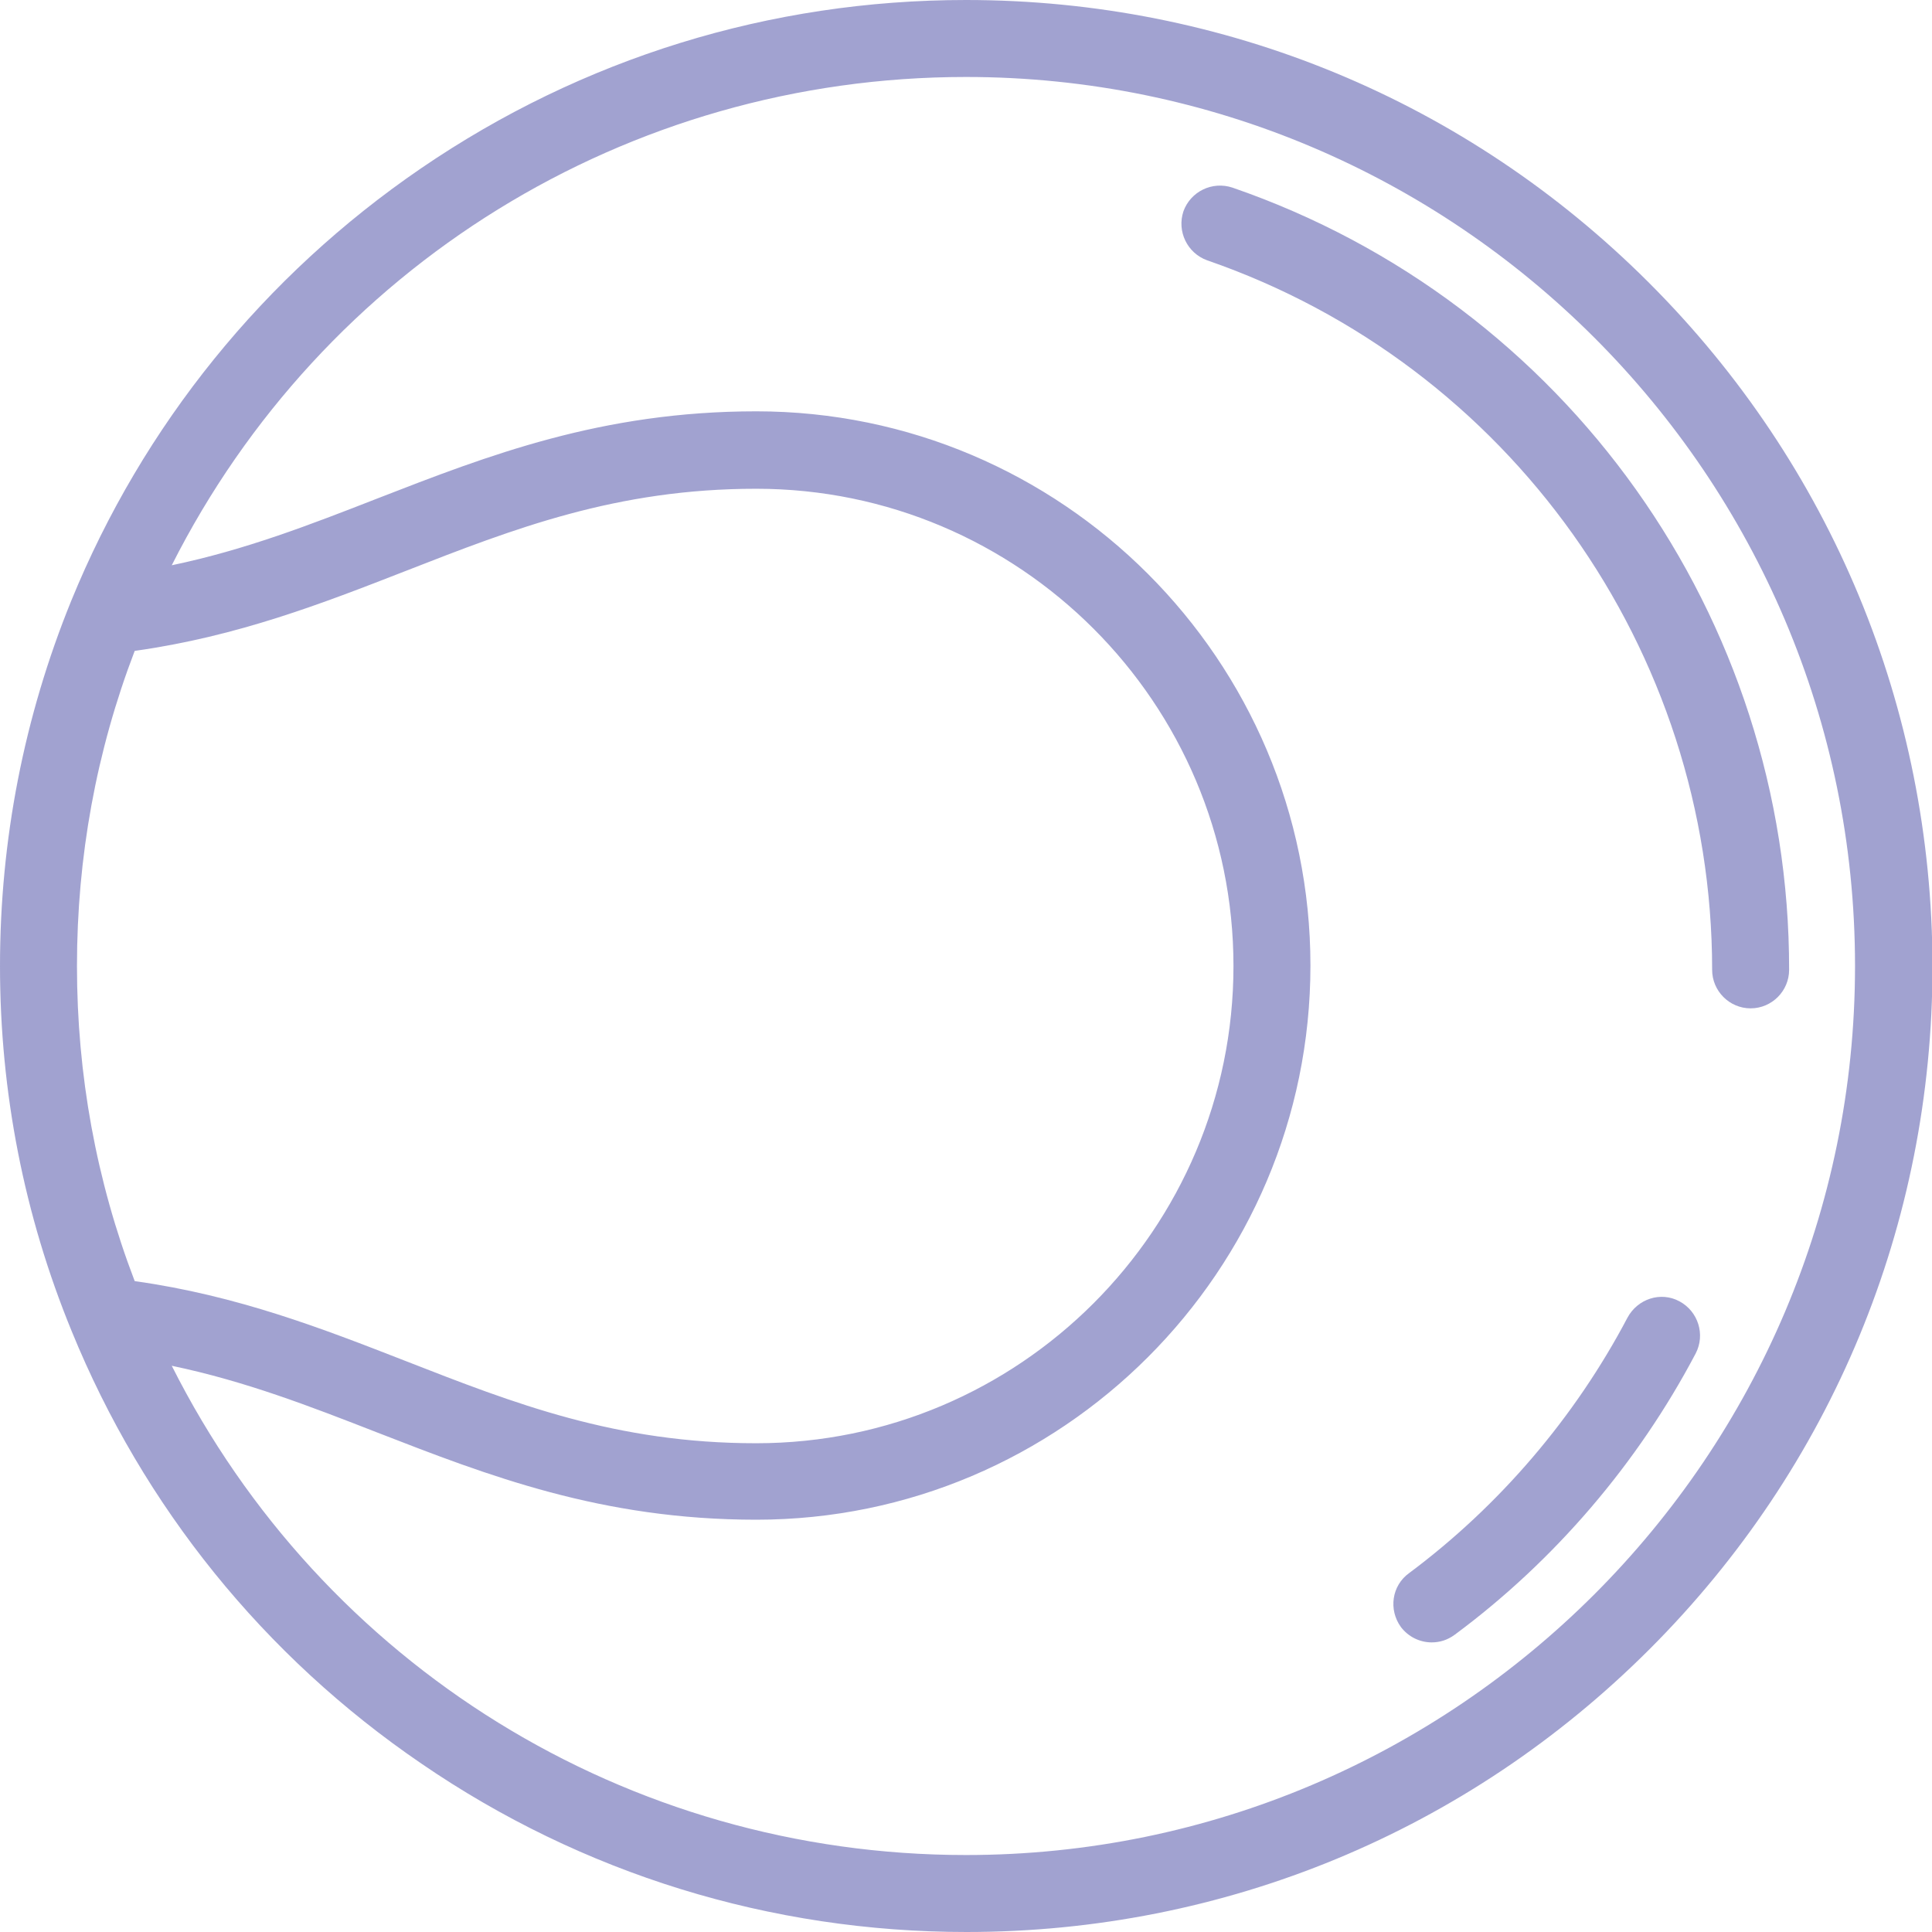 <svg width="50" height="50" viewBox="0 0 50 50" fill="none" xmlns="http://www.w3.org/2000/svg">
<g clip-path="url(#clip0)">
<path d="M42.679 7.321C37.961 2.602 31.673 0 25 0C19.933 0 15.065 1.506 10.894 4.358C6.835 7.134 3.698 11.006 1.843 15.55C0.623 18.551 0 21.738 0 25C0 28.262 0.623 31.449 1.855 34.45C3.71 38.994 6.835 42.866 10.906 45.642C15.065 48.493 19.945 50 25.012 50C31.686 50 37.973 47.398 42.692 42.679C47.41 37.961 50.013 31.673 50.013 25C50 18.327 47.398 12.039 42.679 7.321ZM1.992 25C1.992 22.186 2.49 19.447 3.486 16.845C6.15 16.472 8.354 15.613 10.495 14.778C13.297 13.683 15.949 12.649 19.572 12.649C26.382 12.649 31.922 18.19 31.922 25C31.922 31.81 26.382 37.351 19.572 37.351C15.936 37.351 13.297 36.317 10.495 35.222C8.354 34.387 6.15 33.528 3.486 33.155C2.49 30.553 1.992 27.814 1.992 25ZM25 48.008C16.223 48.008 8.342 43.09 4.445 35.346C6.35 35.745 8.018 36.392 9.773 37.077C12.624 38.185 15.563 39.33 19.572 39.33C27.478 39.33 33.914 32.893 33.914 24.988C33.914 17.082 27.478 10.645 19.572 10.645C15.563 10.645 12.624 11.79 9.773 12.898C8.018 13.583 6.35 14.231 4.445 14.629C8.342 6.91 16.223 1.992 25 1.992C37.687 1.992 48.008 12.313 48.008 25C48.008 37.687 37.687 48.008 25 48.008Z" fill="#4546A3" fill-opacity="0.5"/>
<path d="M31.897 4.856C31.375 4.681 30.814 4.955 30.628 5.466C30.453 5.989 30.727 6.549 31.238 6.736C39.056 9.437 44.31 16.82 44.31 25.1C44.31 25.647 44.758 26.096 45.306 26.096C45.854 26.096 46.302 25.647 46.302 25.1C46.315 15.974 40.525 7.831 31.897 4.856Z" fill="#4546A3" fill-opacity="0.5"/>
<path d="M43.464 33.678C42.978 33.416 42.38 33.615 42.119 34.101C40.762 36.678 38.807 38.969 36.467 40.712C36.018 41.036 35.931 41.658 36.255 42.107C36.454 42.368 36.753 42.505 37.052 42.505C37.264 42.505 37.463 42.443 37.649 42.306C40.239 40.388 42.393 37.861 43.887 35.022C44.136 34.537 43.949 33.939 43.464 33.678Z" fill="#4546A3" fill-opacity="0.5"/>
</g>
<defs>
<clipPath id="clip0">
<rect width="50" height="50" fill="white"/>
</clipPath>
</defs>
</svg>
